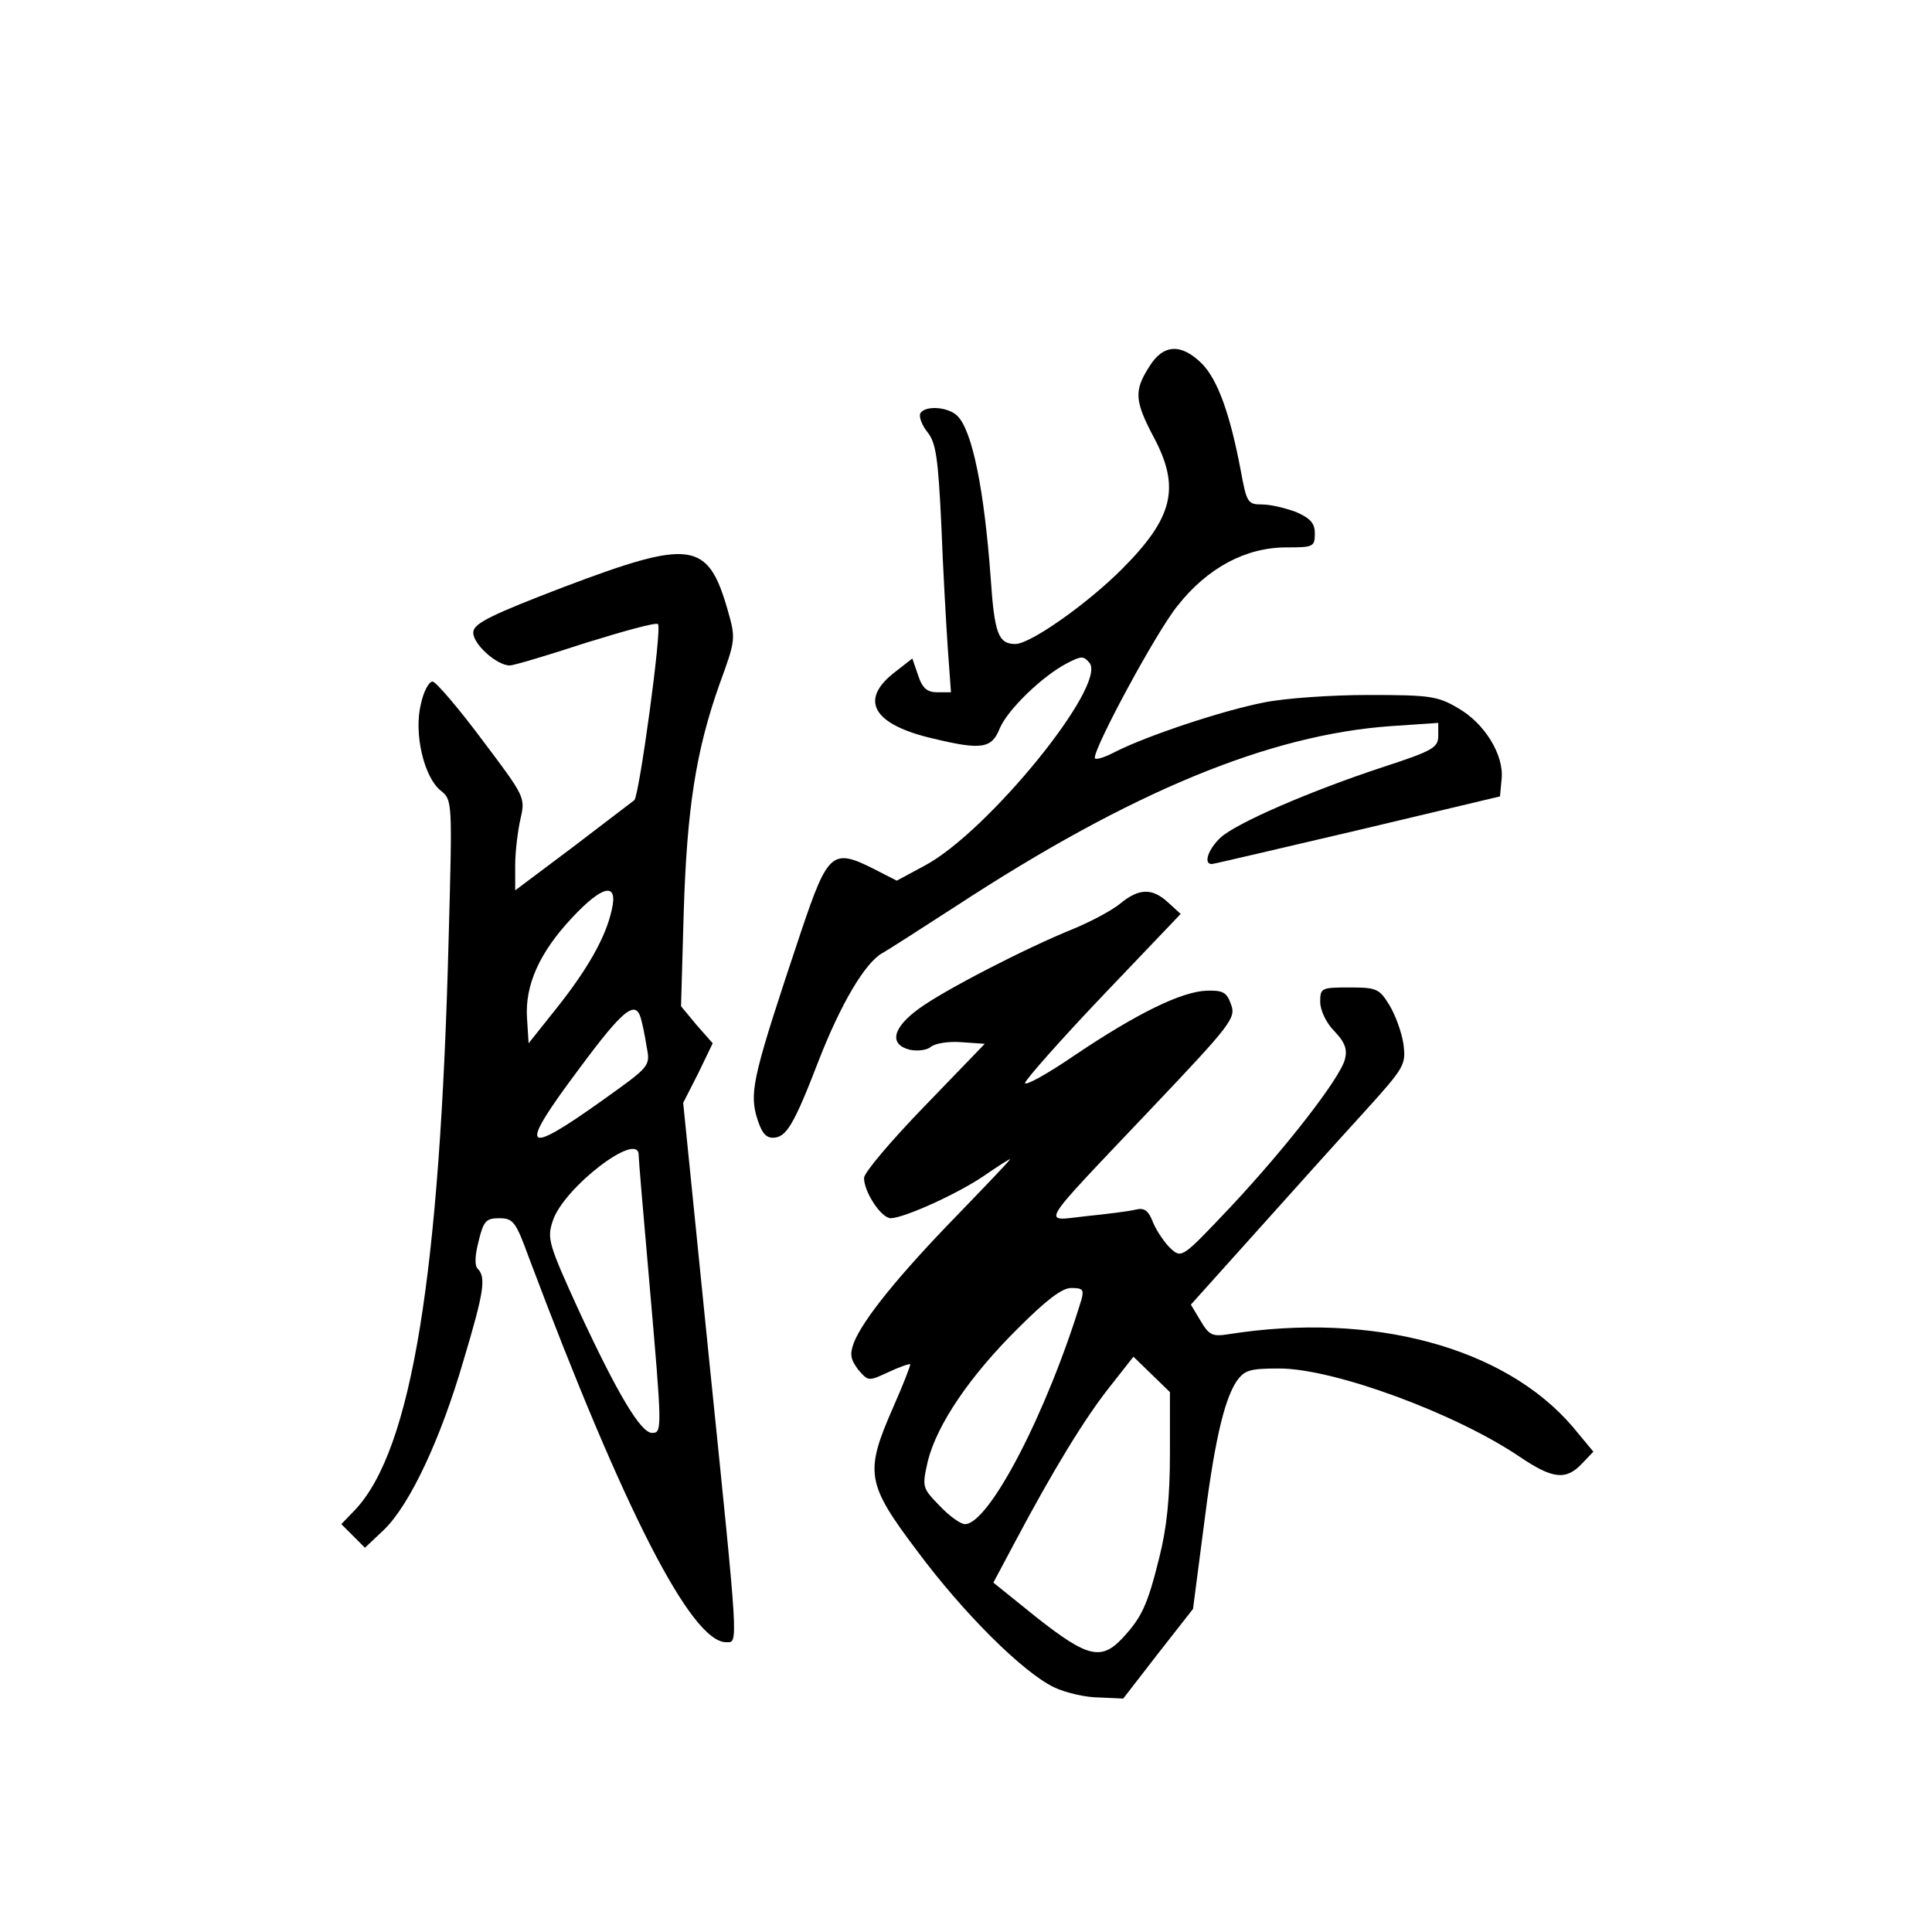 <?xml version="1.0" standalone="no"?>
<!DOCTYPE svg PUBLIC "-//W3C//DTD SVG 20010904//EN"
 "http://www.w3.org/TR/2001/REC-SVG-20010904/DTD/svg10.dtd">
<svg version="1.0" xmlns="http://www.w3.org/2000/svg"
 width="360pt" height="360pt" viewBox="0 0 360 360"
 preserveAspectRatio="xMidYMid meet">
<g transform="translate(0,360) scale(0.1,-0.1)"
fill="#000000" stroke="none">
<path d="M2141 2916 c-28 -44 -27 -63 9 -131 50 -94 36 -150 -60 -246 -64 -64
-170 -139 -198 -139 -32 0 -39 20 -46 123 -12 164 -34 274 -62 302 -17 17 -60
20 -69 5 -3 -6 2 -21 13 -35 16 -20 20 -47 26 -172 3 -81 9 -185 12 -230 l6
-83 -25 0 c-19 0 -28 7 -36 31 l-11 32 -32 -25 c-68 -52 -42 -98 70 -124 91
-22 110 -19 125 19 15 35 79 97 125 121 27 14 31 14 42 1 34 -41 -190 -316
-307 -378 l-52 -28 -41 21 c-79 40 -87 33 -137 -115 -88 -263 -96 -296 -84
-343 9 -31 17 -42 31 -42 25 0 39 23 86 145 41 105 86 181 118 199 11 6 73 46
138 88 326 213 583 319 810 335 l88 6 0 -24 c0 -22 -10 -28 -102 -58 -137 -45
-275 -105 -304 -132 -23 -22 -32 -49 -16 -49 4 0 126 29 272 63 l265 63 3 32
c5 45 -32 105 -82 133 -37 22 -53 24 -166 24 -69 0 -156 -6 -195 -14 -77 -15
-218 -62 -277 -92 -21 -11 -38 -16 -38 -11 0 22 115 235 154 283 56 71 127
109 203 109 50 0 53 1 53 26 0 19 -8 28 -35 40 -19 7 -47 14 -63 14 -27 0 -29
3 -40 63 -20 106 -43 169 -72 199 -39 39 -73 37 -99 -6z"/>
<path d="M1050 2506 c-133 -51 -166 -67 -168 -83 -3 -21 43 -63 68 -63 7 0 71
19 141 42 71 22 132 39 135 35 8 -7 -35 -320 -44 -328 -4 -3 -55 -42 -114 -87
l-108 -81 0 47 c0 26 5 65 10 87 9 39 8 41 -72 147 -44 59 -86 108 -92 108 -7
0 -17 -19 -22 -43 -13 -54 6 -135 37 -160 22 -18 22 -18 15 -275 -16 -628 -69
-953 -174 -1065 l-26 -27 22 -22 22 -22 36 34 c48 47 105 168 148 316 38 127
42 154 26 170 -6 6 -5 25 2 52 9 37 14 42 38 42 26 0 31 -6 55 -72 177 -471
303 -718 368 -718 23 0 24 -18 -32 530 l-48 475 28 55 27 56 -30 34 -29 35 5
175 c6 195 23 302 67 426 30 82 30 84 15 137 -37 129 -68 133 -306 43z m90
-601 c-11 -51 -45 -111 -104 -185 l-51 -64 -3 47 c-4 61 23 122 84 187 57 61
86 67 74 15z m54 -202 c3 -10 8 -34 11 -54 7 -36 6 -36 -82 -99 -150 -107
-159 -95 -42 61 80 108 103 126 113 92z m-4 -255 c0 -7 9 -114 20 -238 24
-275 24 -280 5 -280 -21 0 -64 72 -136 227 -57 125 -60 135 -49 168 20 62 160
169 160 123z"/>
<path d="M2087 1916 c-16 -13 -54 -33 -85 -46 -92 -37 -244 -116 -289 -149
-50 -36 -57 -67 -18 -77 14 -3 32 -1 39 5 8 7 34 11 58 9 l43 -3 -112 -116
c-62 -64 -113 -124 -113 -134 0 -26 32 -75 50 -75 26 1 123 45 172 78 26 18
48 32 50 32 2 0 -43 -47 -99 -105 -109 -112 -175 -194 -192 -237 -8 -22 -6
-31 8 -50 19 -22 19 -22 56 -5 21 10 39 16 41 15 1 -2 -13 -38 -32 -81 -53
-121 -50 -141 45 -267 87 -117 197 -226 255 -254 21 -10 59 -19 84 -19 l45 -2
65 84 65 83 19 146 c20 161 38 241 62 278 15 21 24 24 80 24 101 0 327 -83
447 -164 62 -42 87 -45 117 -13 l21 22 -39 47 c-127 148 -373 214 -640 172
-31 -5 -37 -2 -53 25 l-18 30 123 137 c68 76 158 176 201 223 75 83 77 87 72
126 -3 21 -15 54 -26 72 -19 31 -24 33 -75 33 -52 0 -54 -1 -54 -27 0 -15 11
-39 26 -54 20 -21 25 -34 20 -53 -9 -35 -109 -164 -214 -276 -88 -93 -90 -95
-110 -77 -11 10 -26 32 -33 48 -9 24 -17 29 -33 25 -12 -3 -52 -8 -91 -12 -85
-9 -96 -28 119 199 151 159 159 170 150 195 -8 23 -15 27 -46 26 -47 -2 -129
-42 -245 -120 -51 -35 -93 -58 -93 -52 0 5 65 79 145 163 l145 152 -23 21
c-30 28 -55 27 -90 -2z m-72 -738 c-64 -210 -172 -418 -217 -418 -8 0 -29 15
-47 34 -33 34 -33 35 -22 84 17 67 77 157 168 247 53 53 82 75 99 75 22 0 24
-3 19 -22z m165 -287 c0 -82 -6 -139 -20 -194 -22 -89 -33 -111 -68 -149 -40
-43 -66 -36 -159 37 l-82 66 41 77 c69 130 129 229 176 288 l44 56 34 -33 34
-33 0 -115z"/>
</g>
</svg>
